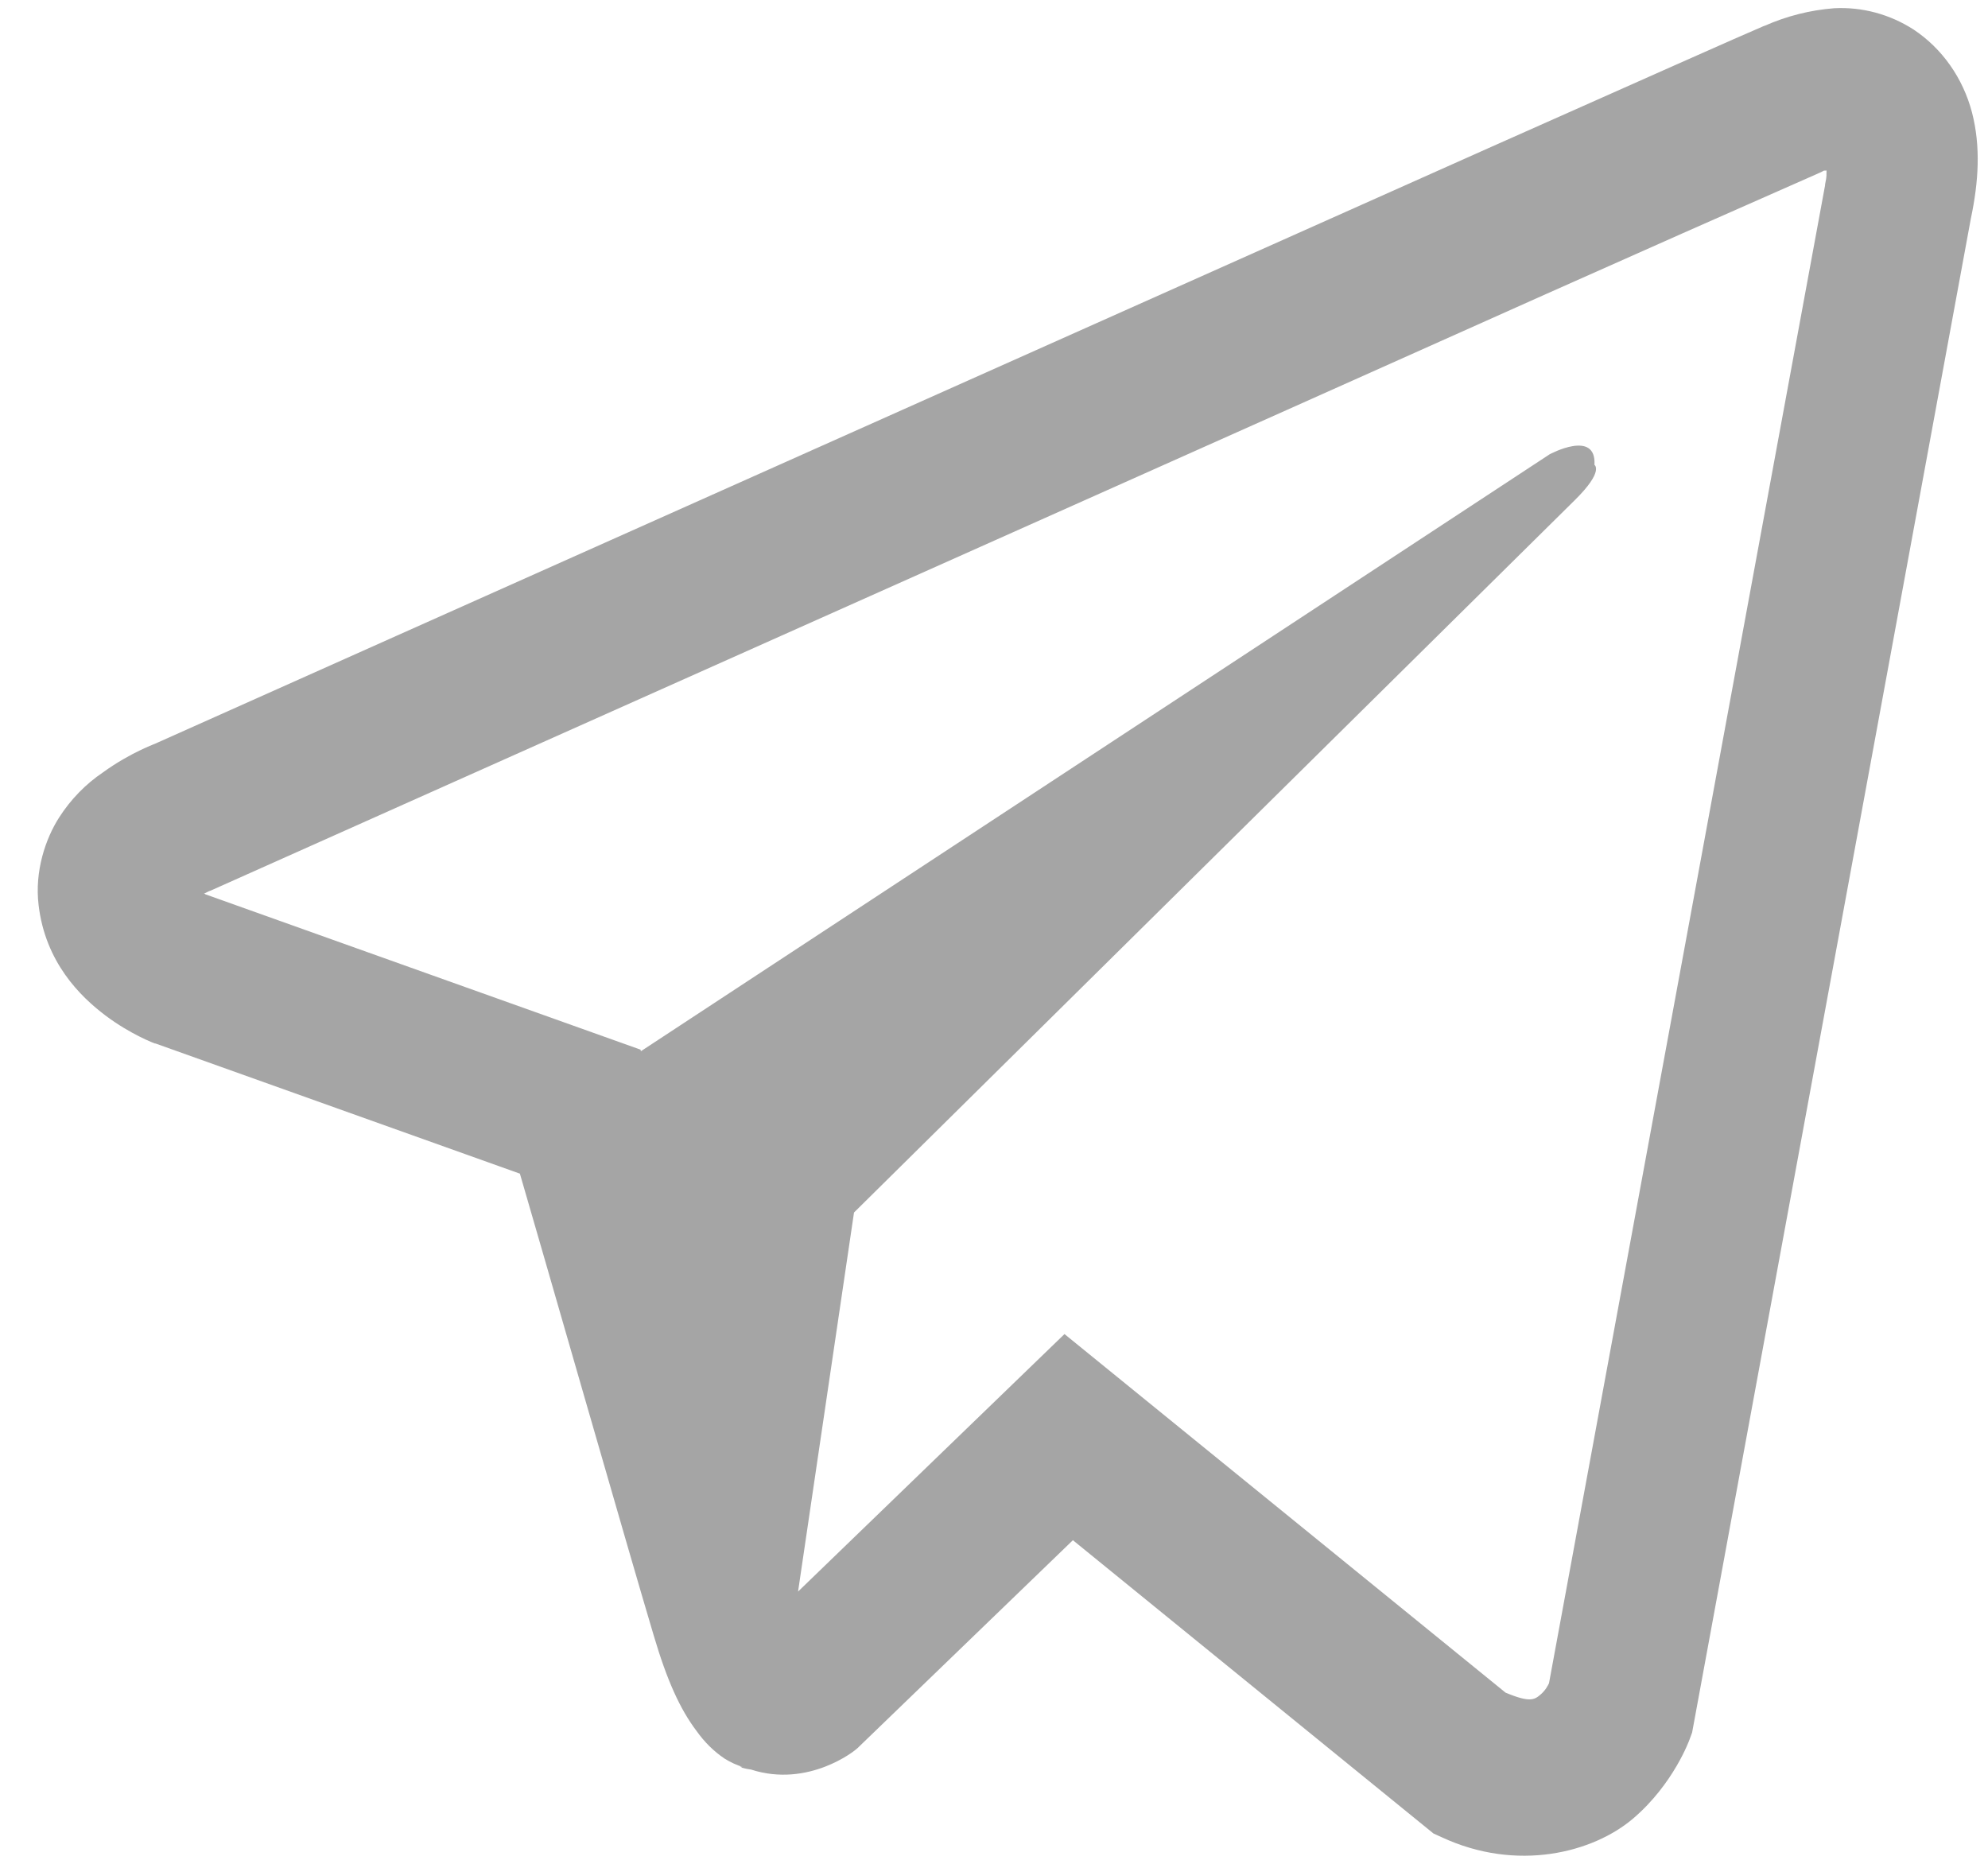 <svg width="48" height="45" viewBox="0 0 48 45" fill="none" xmlns="http://www.w3.org/2000/svg">
<path d="M44.284 0.199C43.705 0.244 43.137 0.388 42.602 0.625H42.595C42.082 0.841 39.64 1.93 35.928 3.581L22.626 9.521C13.081 13.782 3.698 17.977 3.698 17.977L3.809 17.932C3.809 17.932 3.163 18.157 2.487 18.648C2.069 18.93 1.71 19.298 1.431 19.732C1.099 20.247 0.833 21.036 0.932 21.852C1.094 23.232 1.937 24.059 2.543 24.516C3.155 24.978 3.739 25.194 3.739 25.194H3.754L12.553 28.337C12.947 29.68 15.234 37.651 15.784 39.487C16.108 40.584 16.423 41.27 16.818 41.793C17.009 42.061 17.232 42.284 17.501 42.464C17.64 42.55 17.789 42.618 17.944 42.666L17.854 42.643C17.881 42.651 17.903 42.674 17.923 42.682C17.995 42.703 18.043 42.71 18.135 42.725C19.528 43.173 20.647 42.255 20.647 42.255L20.71 42.202L25.905 37.187L34.612 44.269L34.811 44.359C36.625 45.204 38.463 44.734 39.435 43.904C40.413 43.069 40.793 42.001 40.793 42.001L40.856 41.83L44.221 23.555L47.585 5.282C47.776 4.38 47.825 3.535 47.614 2.716C47.396 1.886 46.894 1.173 46.206 0.715C45.629 0.343 44.959 0.163 44.284 0.199ZM44.102 4.116C44.094 4.236 44.116 4.223 44.066 4.454V4.475L37.4 40.643C37.371 40.695 37.323 40.807 37.189 40.92C37.049 41.038 36.937 41.113 36.351 40.867L25.702 32.21L19.269 38.427L20.62 29.275L38.02 12.079C38.737 11.373 38.498 11.224 38.498 11.224C38.548 10.356 37.415 10.969 37.415 10.969L15.474 25.381L15.466 25.343L4.95 21.589V21.581L4.923 21.575C4.942 21.569 4.96 21.561 4.977 21.552L5.035 21.522L5.091 21.501C5.091 21.501 14.481 17.305 24.026 13.044C28.805 10.91 33.62 8.761 37.323 7.102C39.519 6.122 41.717 5.148 43.918 4.179C44.066 4.118 43.995 4.118 44.102 4.118V4.116Z" fill="#A5A5A5"/>
</svg>
